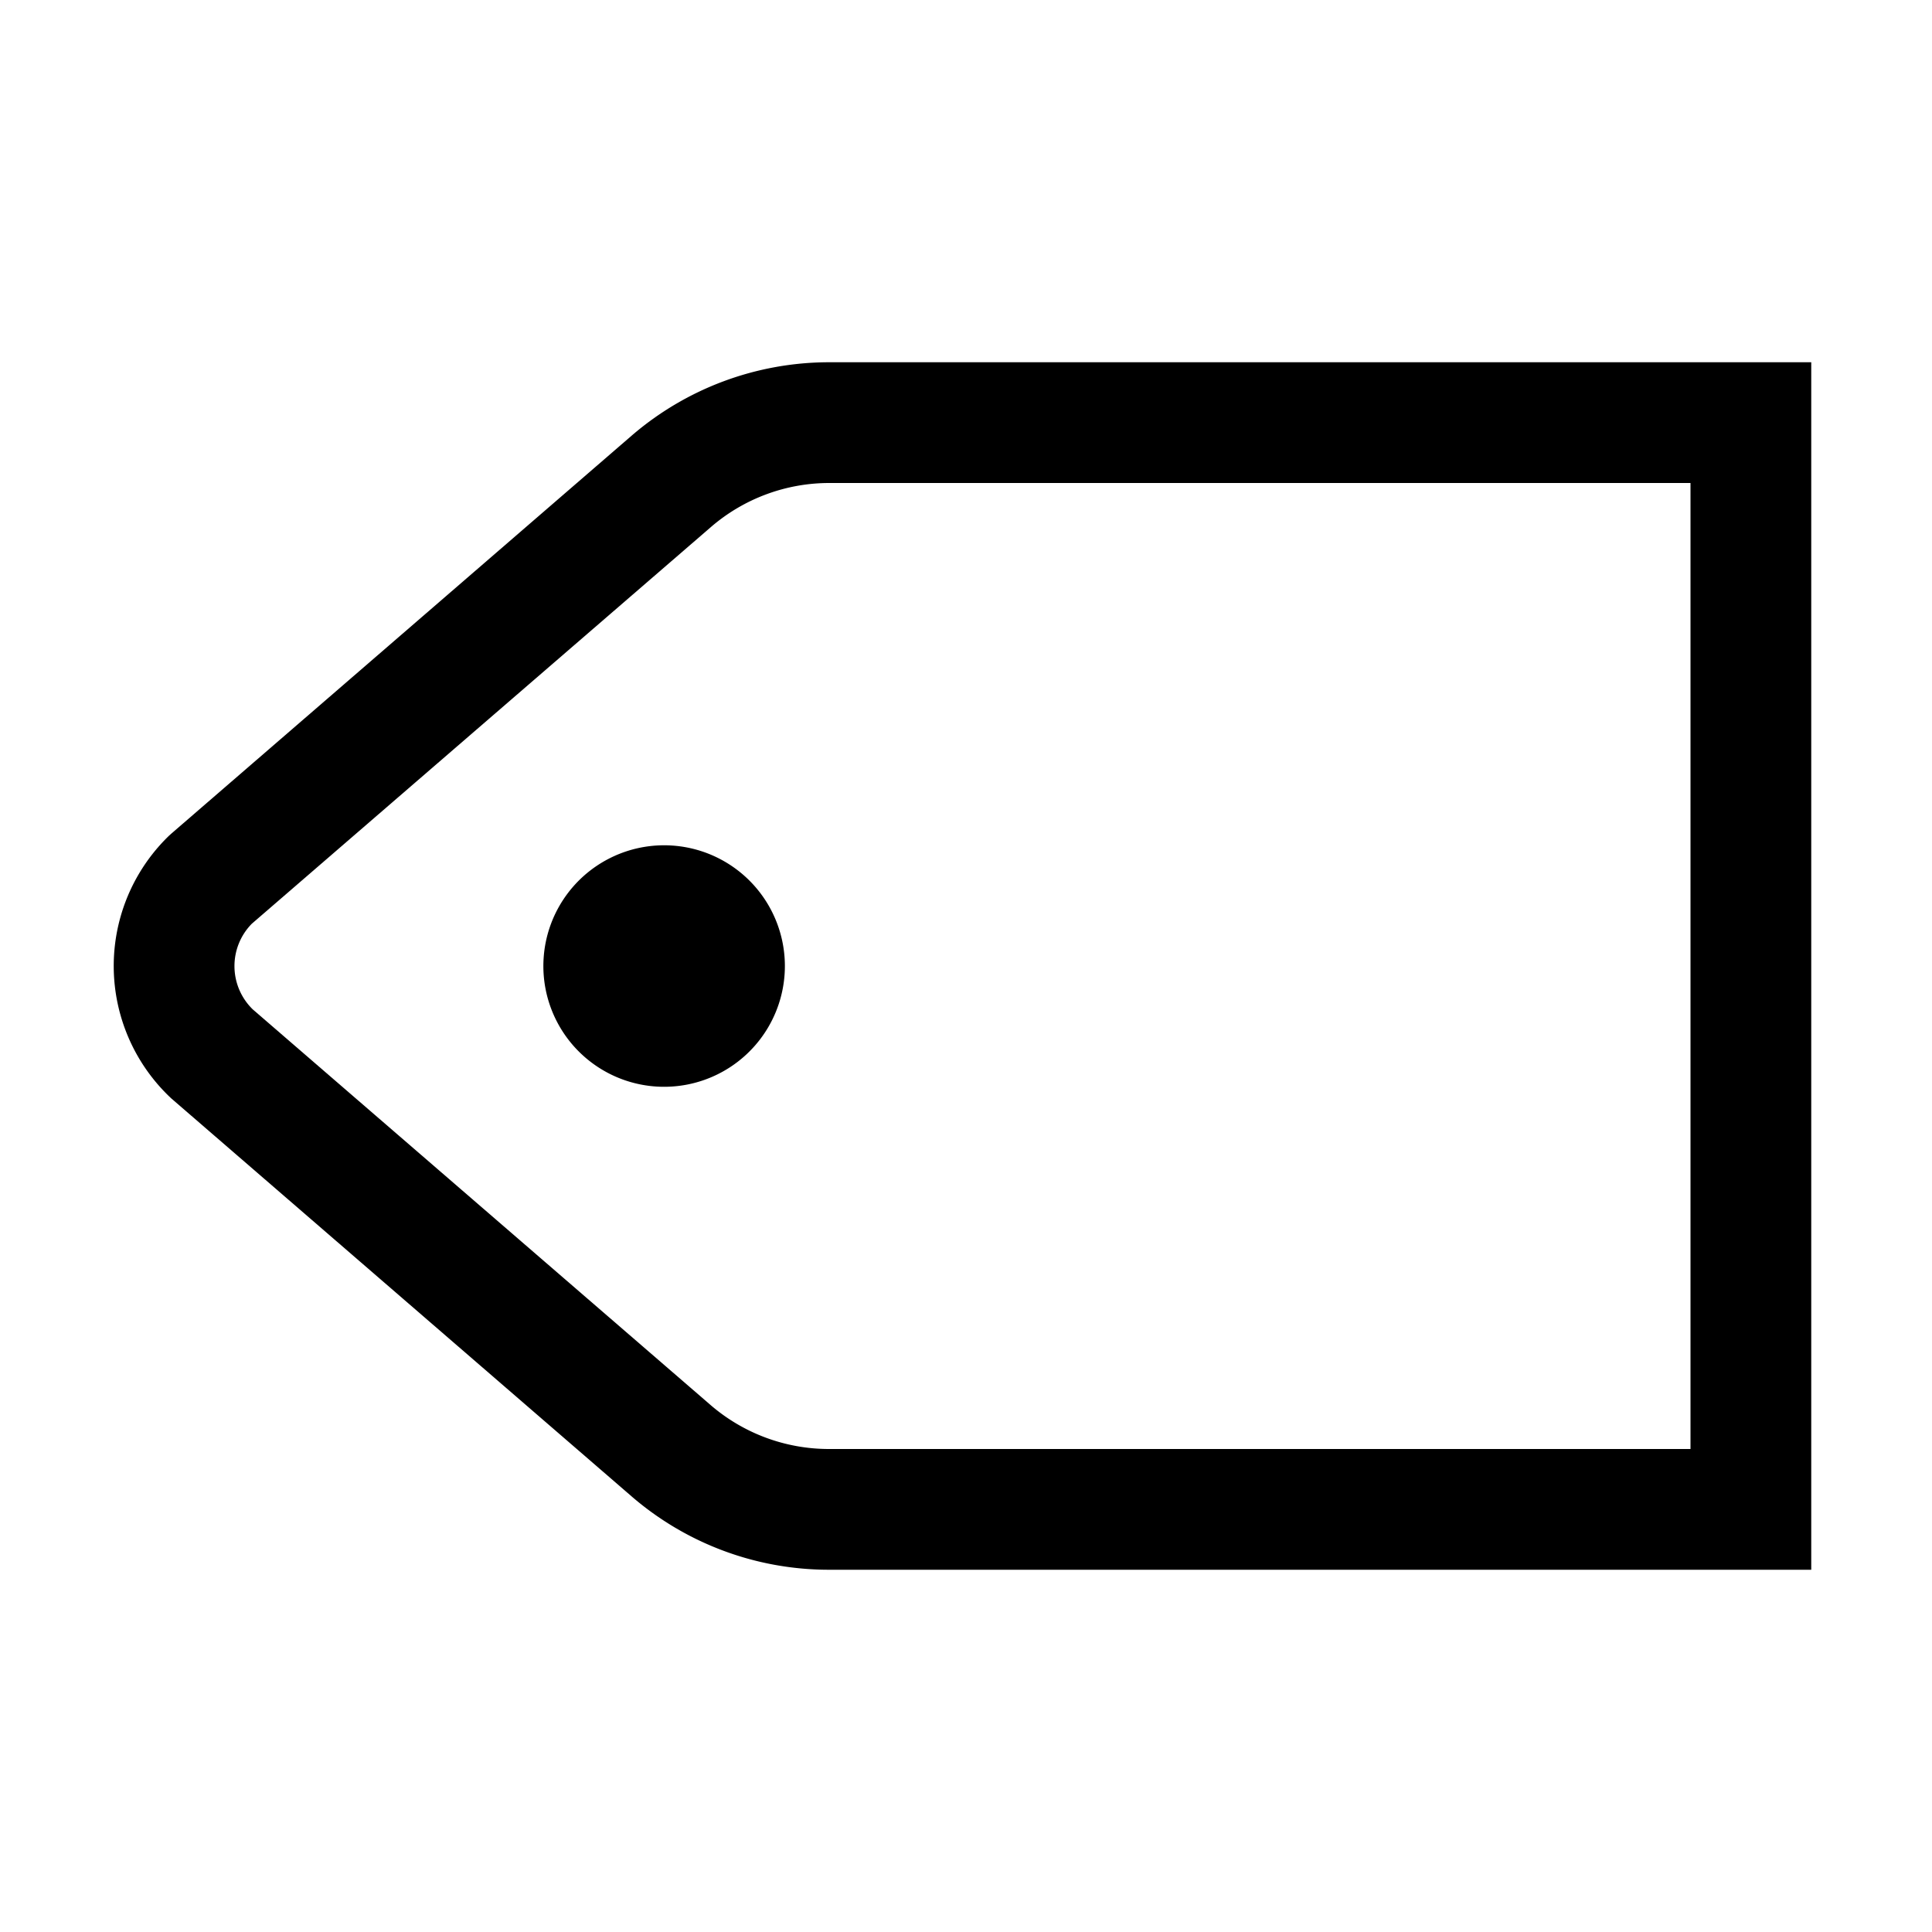 <svg xmlns="http://www.w3.org/2000/svg" viewBox="0 0 24 24"><path d="M9.083 10.753a1.5 1.5 0 1 0-1.666 2.495 1.5 1.5 0 0 0 1.666-2.495"/><path fill-rule="evenodd" d="M7.844 5.414a3.76 3.76 0 0 1 2.453-.914H22.5v15H10.297a3.75 3.75 0 0 1-2.454-.914l-5.714-4.94a2.25 2.25 0 0 1-.029-3.265l.03-.027zM10.297 18H21V6H10.297a2.25 2.25 0 0 0-1.469.55l-5.7 4.925a.75.75 0 0 0 .012 1.064l5.685 4.913a2.25 2.25 0 0 0 1.472.548" clip-rule="evenodd"/></svg>
